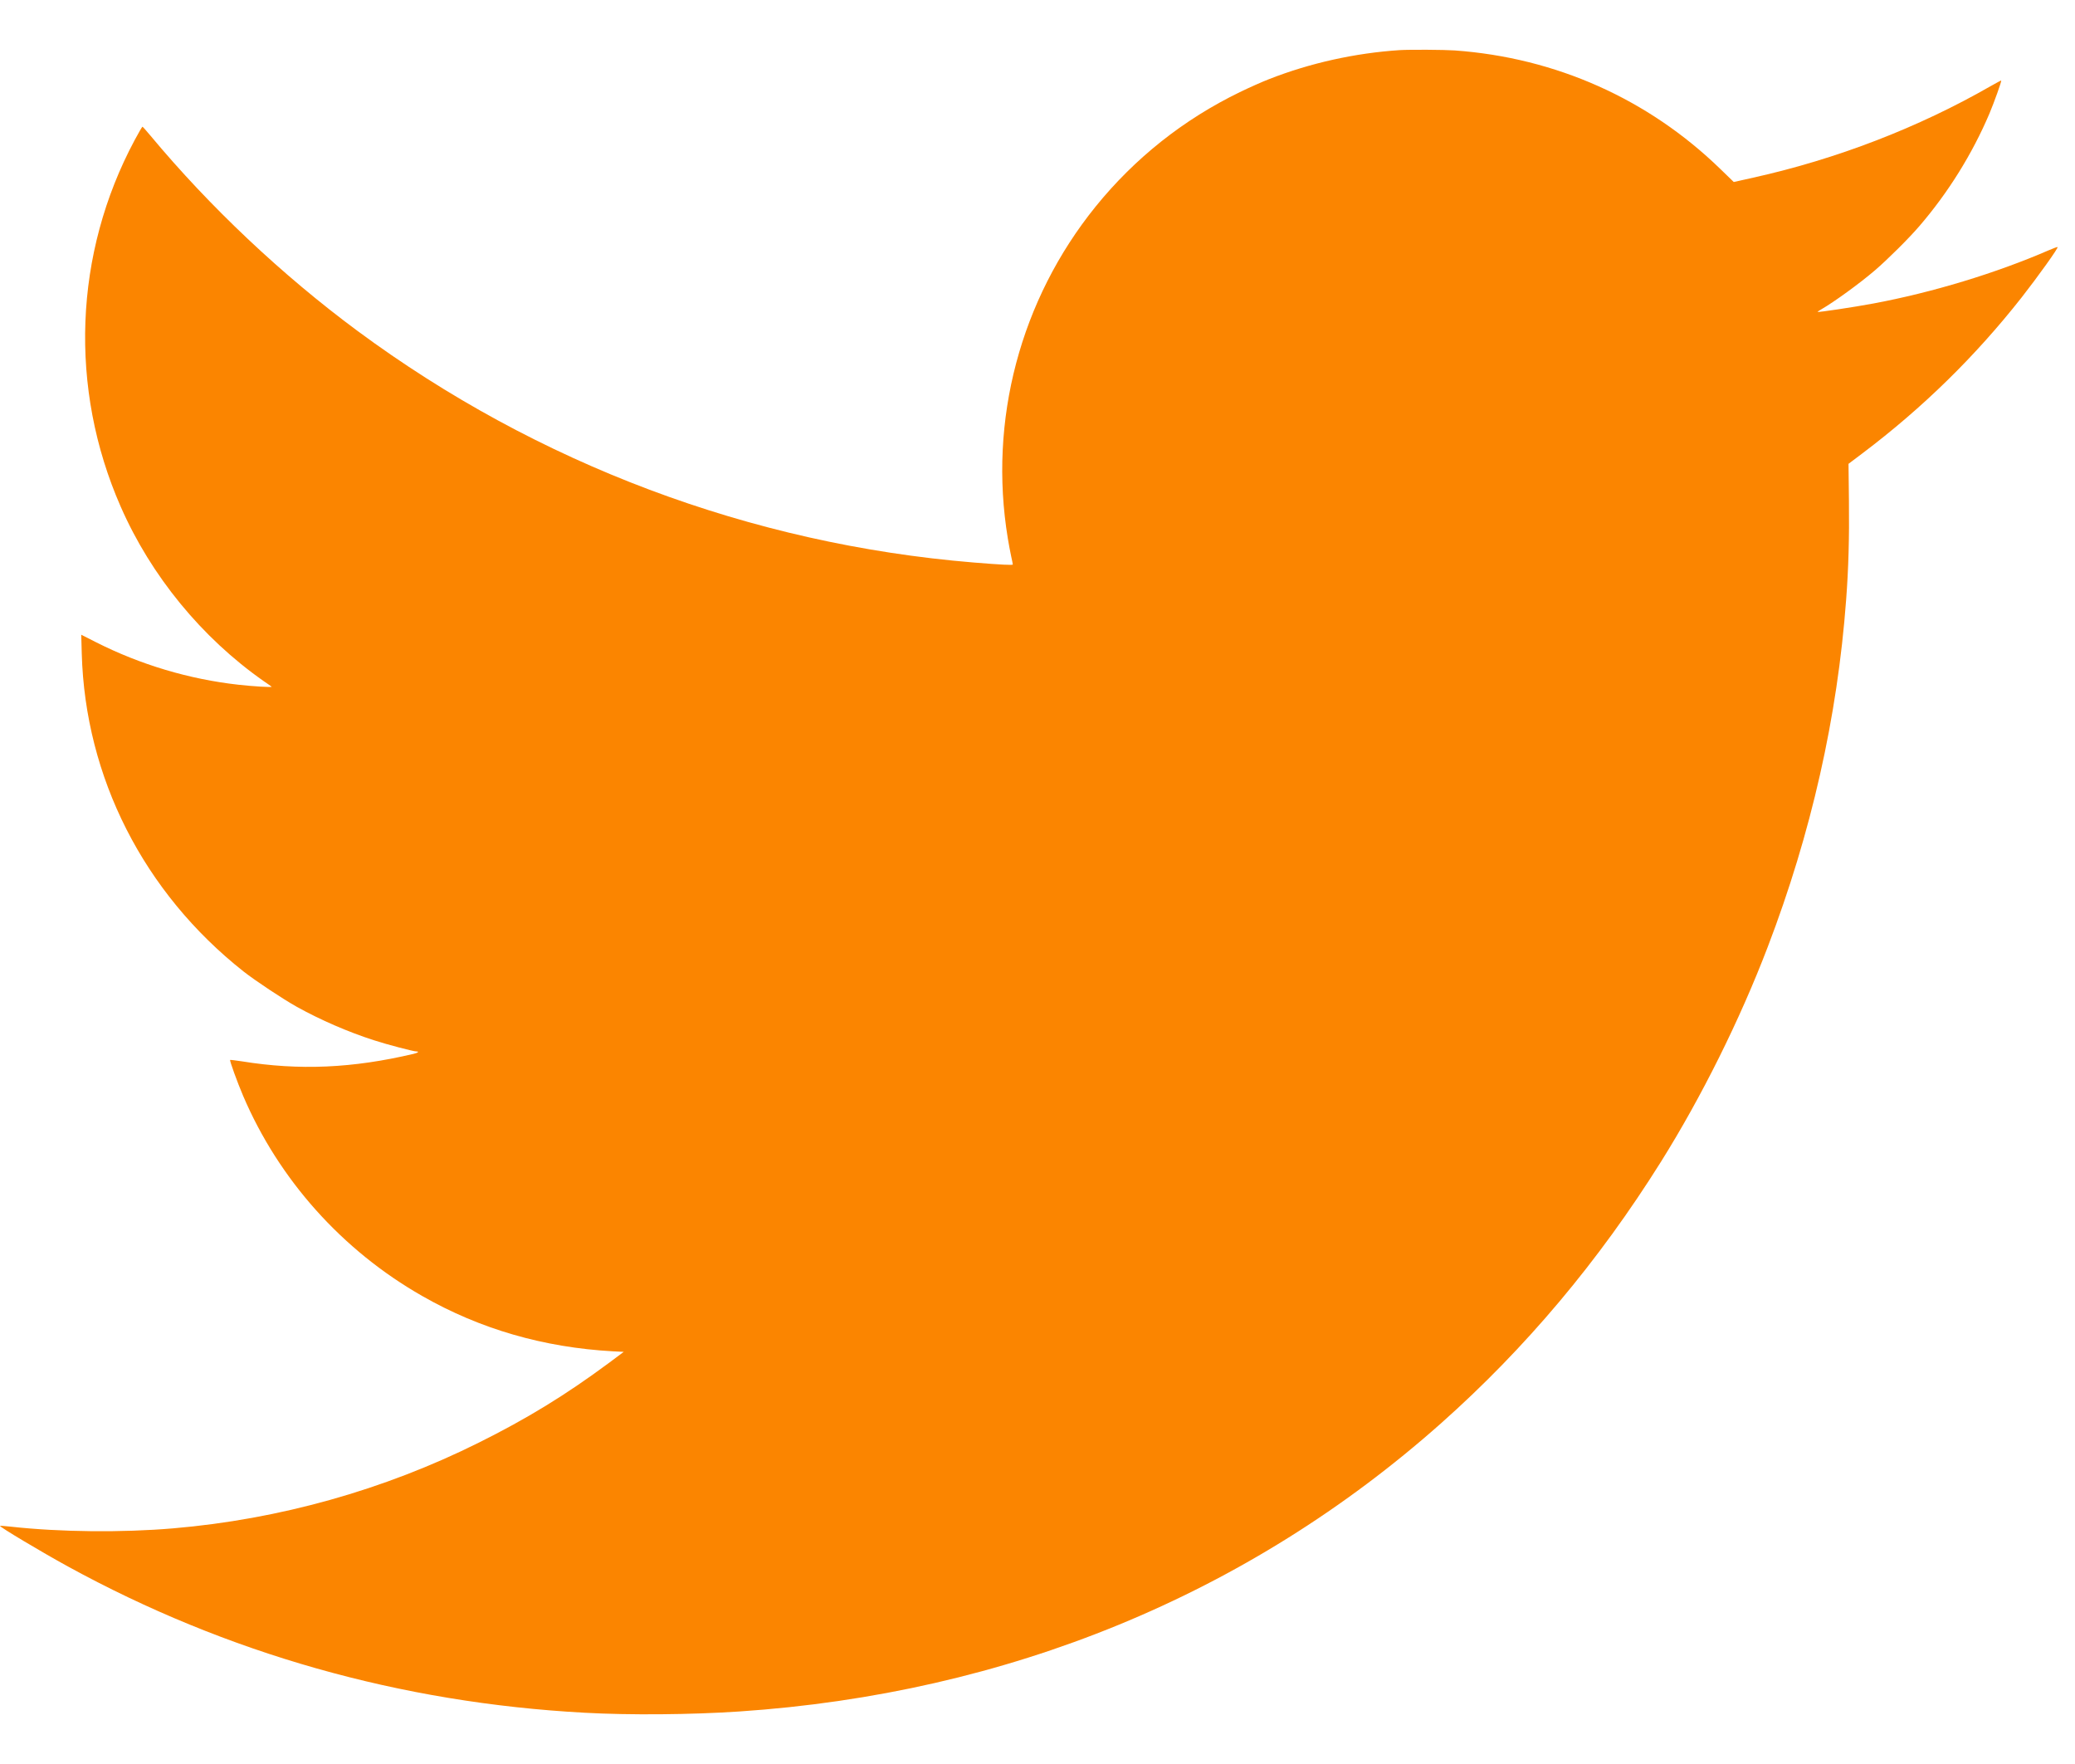 <svg width="20" height="17" viewBox="0 0 20 17" fill="none" xmlns="http://www.w3.org/2000/svg">
<path fill-rule="evenodd" clip-rule="evenodd" d="M13.491 0.483C13.063 0.511 12.628 0.607 12.231 0.763C12.169 0.787 12.042 0.843 11.95 0.888C11.408 1.151 10.938 1.524 10.56 1.991C9.834 2.889 9.526 4.052 9.714 5.189C9.723 5.243 9.737 5.32 9.746 5.36C9.755 5.4 9.762 5.436 9.762 5.44C9.762 5.448 9.654 5.443 9.384 5.421C7.236 5.244 5.177 4.47 3.443 3.187C2.718 2.65 2.023 1.995 1.45 1.307C1.41 1.259 1.376 1.221 1.373 1.221C1.37 1.221 1.336 1.279 1.298 1.35C0.712 2.444 0.663 3.742 1.163 4.882C1.455 5.549 1.945 6.146 2.54 6.563C2.58 6.59 2.615 6.615 2.618 6.618C2.626 6.626 2.431 6.614 2.299 6.599C1.824 6.546 1.353 6.406 0.923 6.188L0.783 6.117L0.788 6.298C0.821 7.492 1.385 8.602 2.347 9.362C2.46 9.451 2.727 9.628 2.861 9.703C3.088 9.829 3.357 9.946 3.604 10.025C3.725 10.065 3.986 10.133 4.013 10.133C4.044 10.133 4.029 10.146 3.987 10.156C3.399 10.295 2.886 10.318 2.329 10.228C2.27 10.219 2.22 10.213 2.218 10.215C2.212 10.221 2.287 10.429 2.343 10.56C2.688 11.368 3.298 12.05 4.07 12.49C4.628 12.809 5.241 12.986 5.91 13.023L6.012 13.028L5.866 13.137C5.45 13.445 5.079 13.672 4.615 13.903C3.698 14.36 2.691 14.642 1.669 14.729C1.176 14.771 0.578 14.765 0.107 14.713C0.05 14.707 0.002 14.703 0 14.705C-0.008 14.713 0.395 14.954 0.654 15.096C2.185 15.935 3.862 16.41 5.635 16.506C6.065 16.53 6.661 16.525 7.124 16.494C9.71 16.321 12.029 15.369 13.889 13.717C14.704 12.993 15.408 12.156 16.01 11.195C16.401 10.57 16.77 9.828 17.038 9.127C17.458 8.029 17.71 6.912 17.794 5.781C17.817 5.478 17.825 5.185 17.821 4.824L17.817 4.47L17.951 4.369C18.534 3.929 19.04 3.433 19.486 2.866C19.641 2.668 19.844 2.385 19.832 2.381C19.828 2.379 19.791 2.393 19.749 2.411C19.235 2.634 18.623 2.819 18.056 2.925C17.863 2.961 17.526 3.011 17.519 3.006C17.518 3.004 17.534 2.993 17.555 2.981C17.681 2.908 17.921 2.734 18.072 2.605C18.191 2.503 18.4 2.296 18.5 2.179C18.778 1.856 19.01 1.483 19.175 1.095C19.221 0.986 19.294 0.781 19.289 0.776C19.288 0.774 19.242 0.799 19.187 0.83C18.49 1.23 17.704 1.533 16.899 1.712L16.711 1.754L16.582 1.629C15.887 0.954 14.996 0.556 14.021 0.486C13.919 0.479 13.59 0.477 13.491 0.483Z" fill="#FB8500"/>
</svg>
